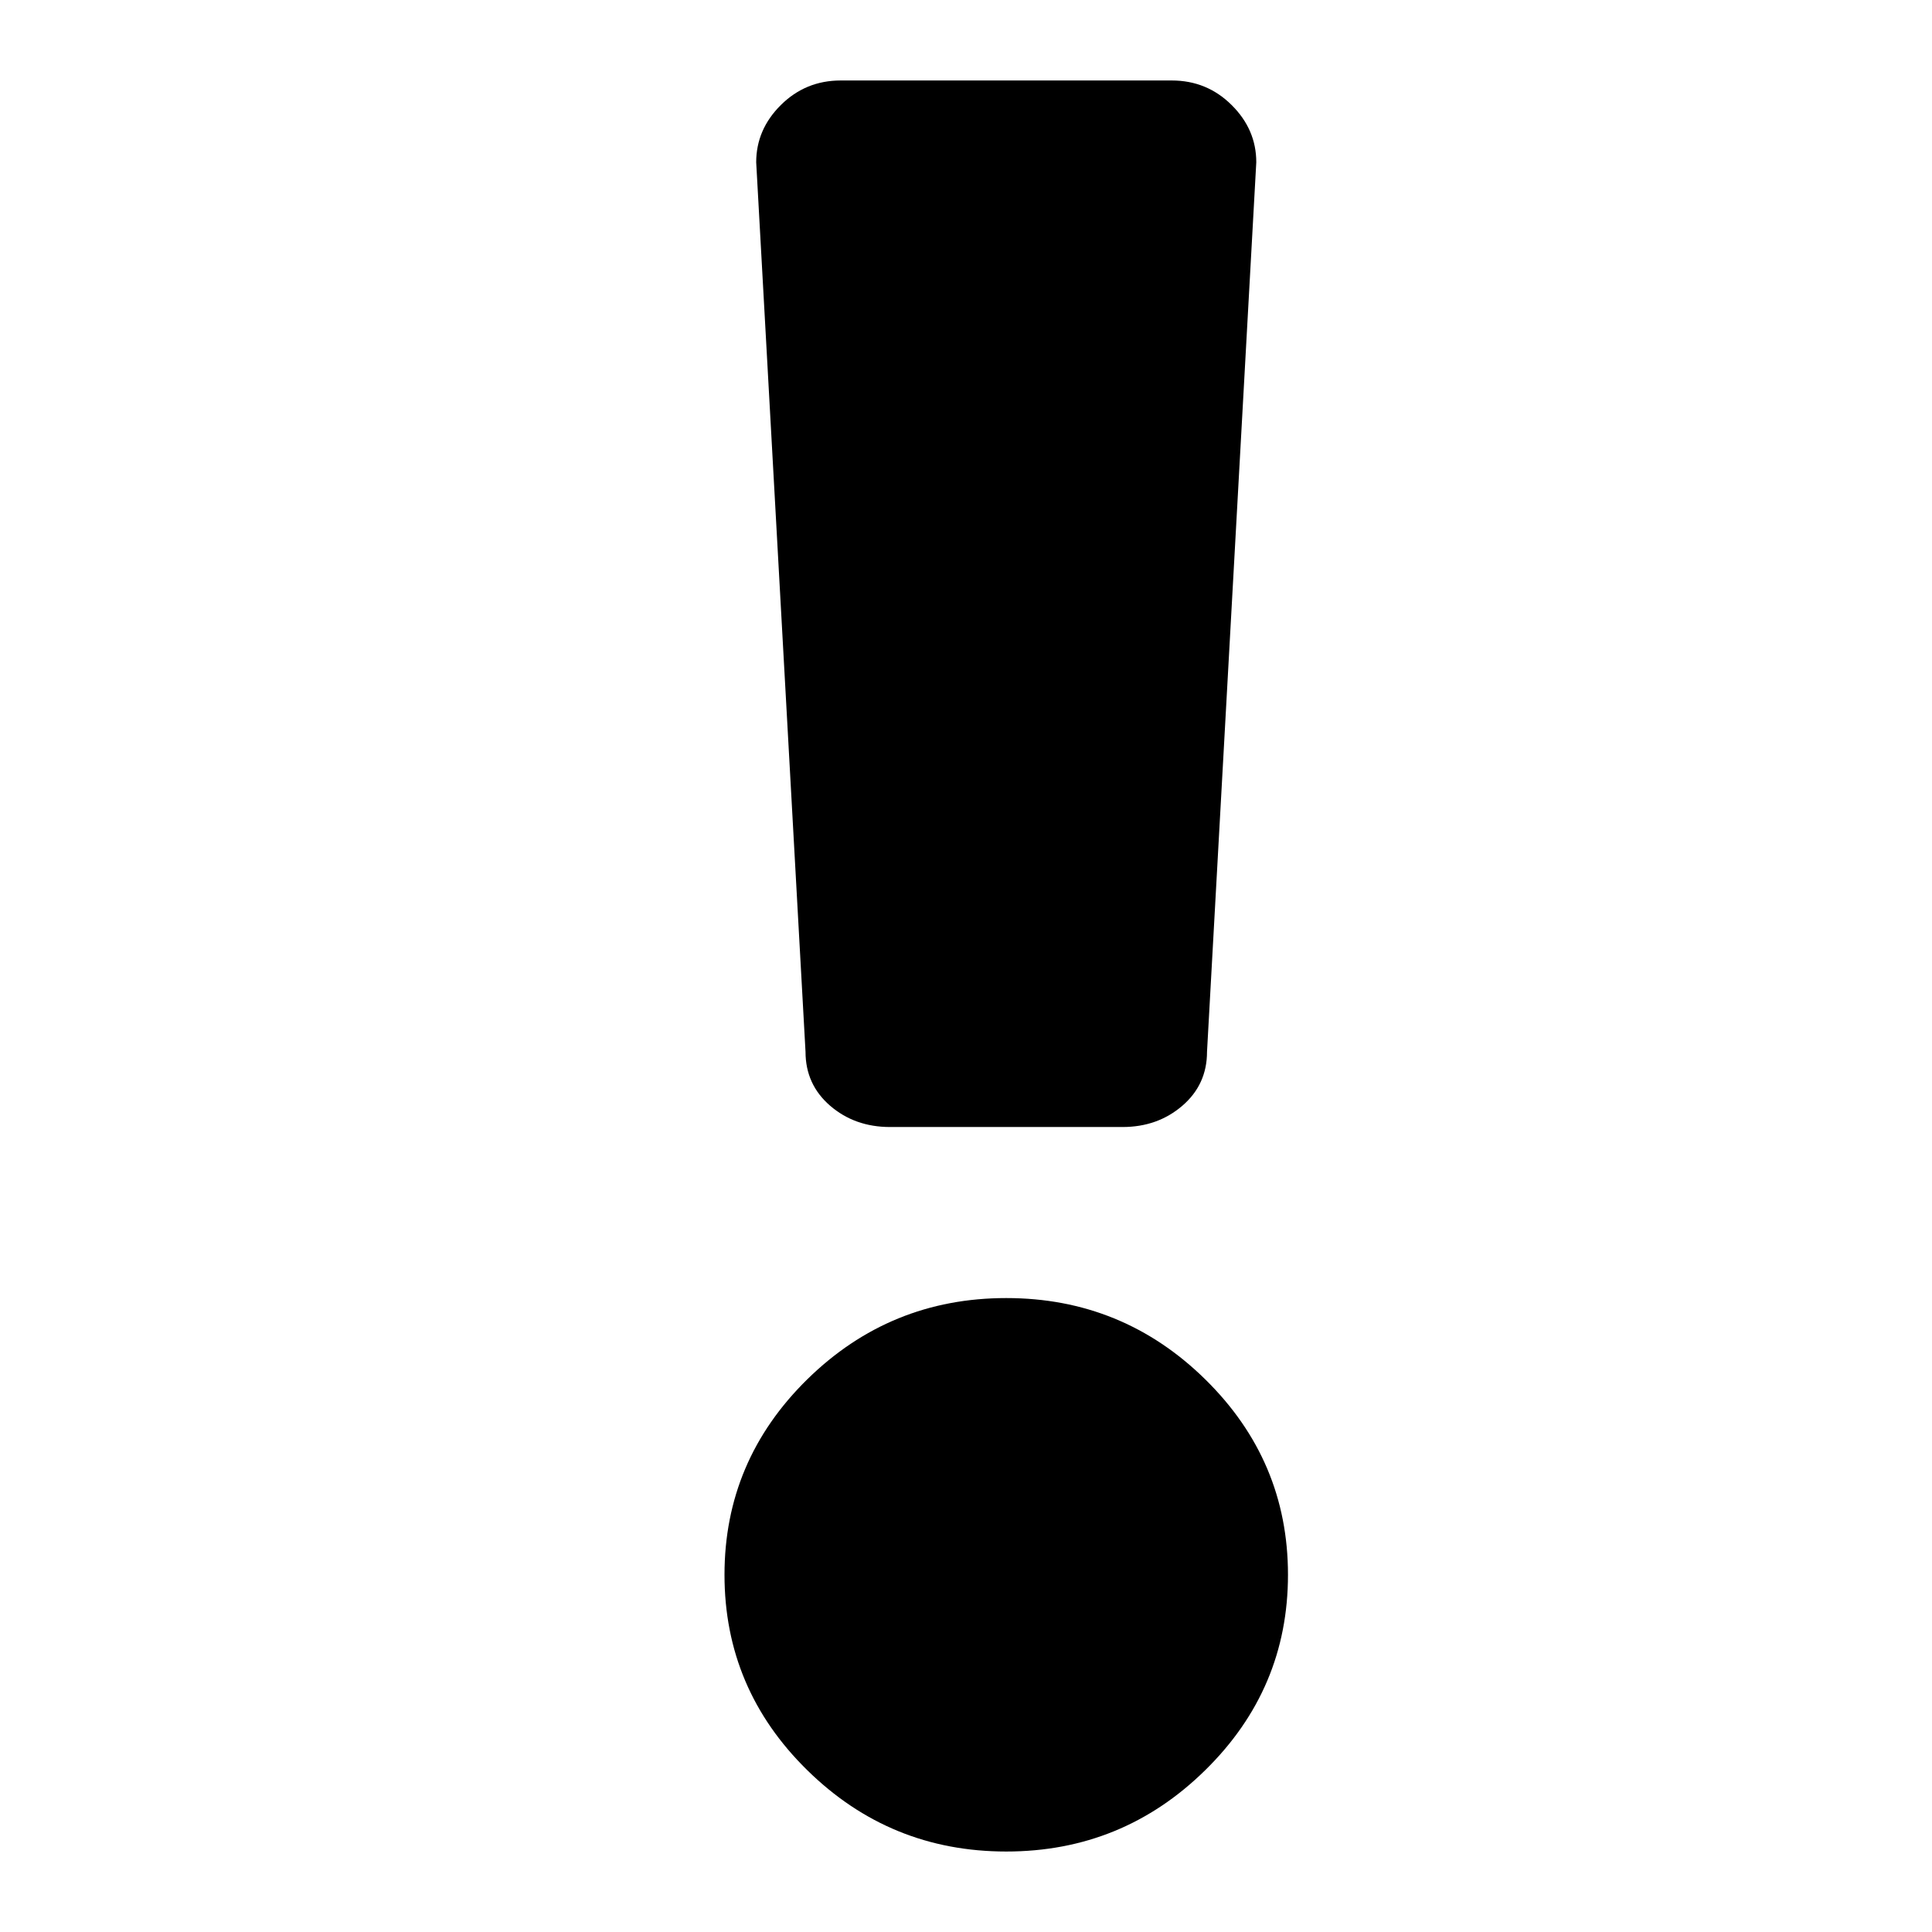 <svg width="32px" height="32px" viewBox="0 0 32 32" version="1.1" xmlns="http://www.w3.org/2000/svg" xmlns:xlink="http://www.w3.org/1999/xlink">
  <title>exclamation_mark</title>
  <g id="exclamation_mark" stroke="none" stroke-width="1" fill="none" fill-rule="evenodd"><path d="M21.333,26.083 C21.333,27.344 20.876,28.423 19.962,29.32 C19.049,30.218 17.95,30.667 16.667,30.667 C15.383,30.667 14.285,30.218 13.371,29.32 C12.457,28.423 12,27.344 12,26.083 C12,24.823 12.457,23.744 13.371,22.846 C14.285,21.949 15.383,21.5 16.667,21.5 C17.95,21.5 19.049,21.949 19.962,22.846 C20.876,23.744 21.333,24.823 21.333,26.083 Z" id="Path" fill="#000000" fill-rule="nonzero"></path><path d="M12.525,2.688 C12.525,2.326 12.661,2.01 12.933,1.74 C13.206,1.469 13.536,1.333 13.925,1.333 L19.408,1.333 C19.797,1.333 20.128,1.469 20.4,1.74 C20.672,2.01 20.808,2.326 20.808,2.688 L19.992,17.421 C19.992,17.782 19.856,18.08 19.583,18.315 C19.311,18.549 18.981,18.667 18.592,18.667 L14.742,18.667 C14.353,18.667 14.022,18.549 13.75,18.315 C13.478,18.08 13.342,17.782 13.342,17.421 L12.525,2.688 Z" id="Path" fill="#000000" fill-rule="nonzero"></path></g>
</svg>
